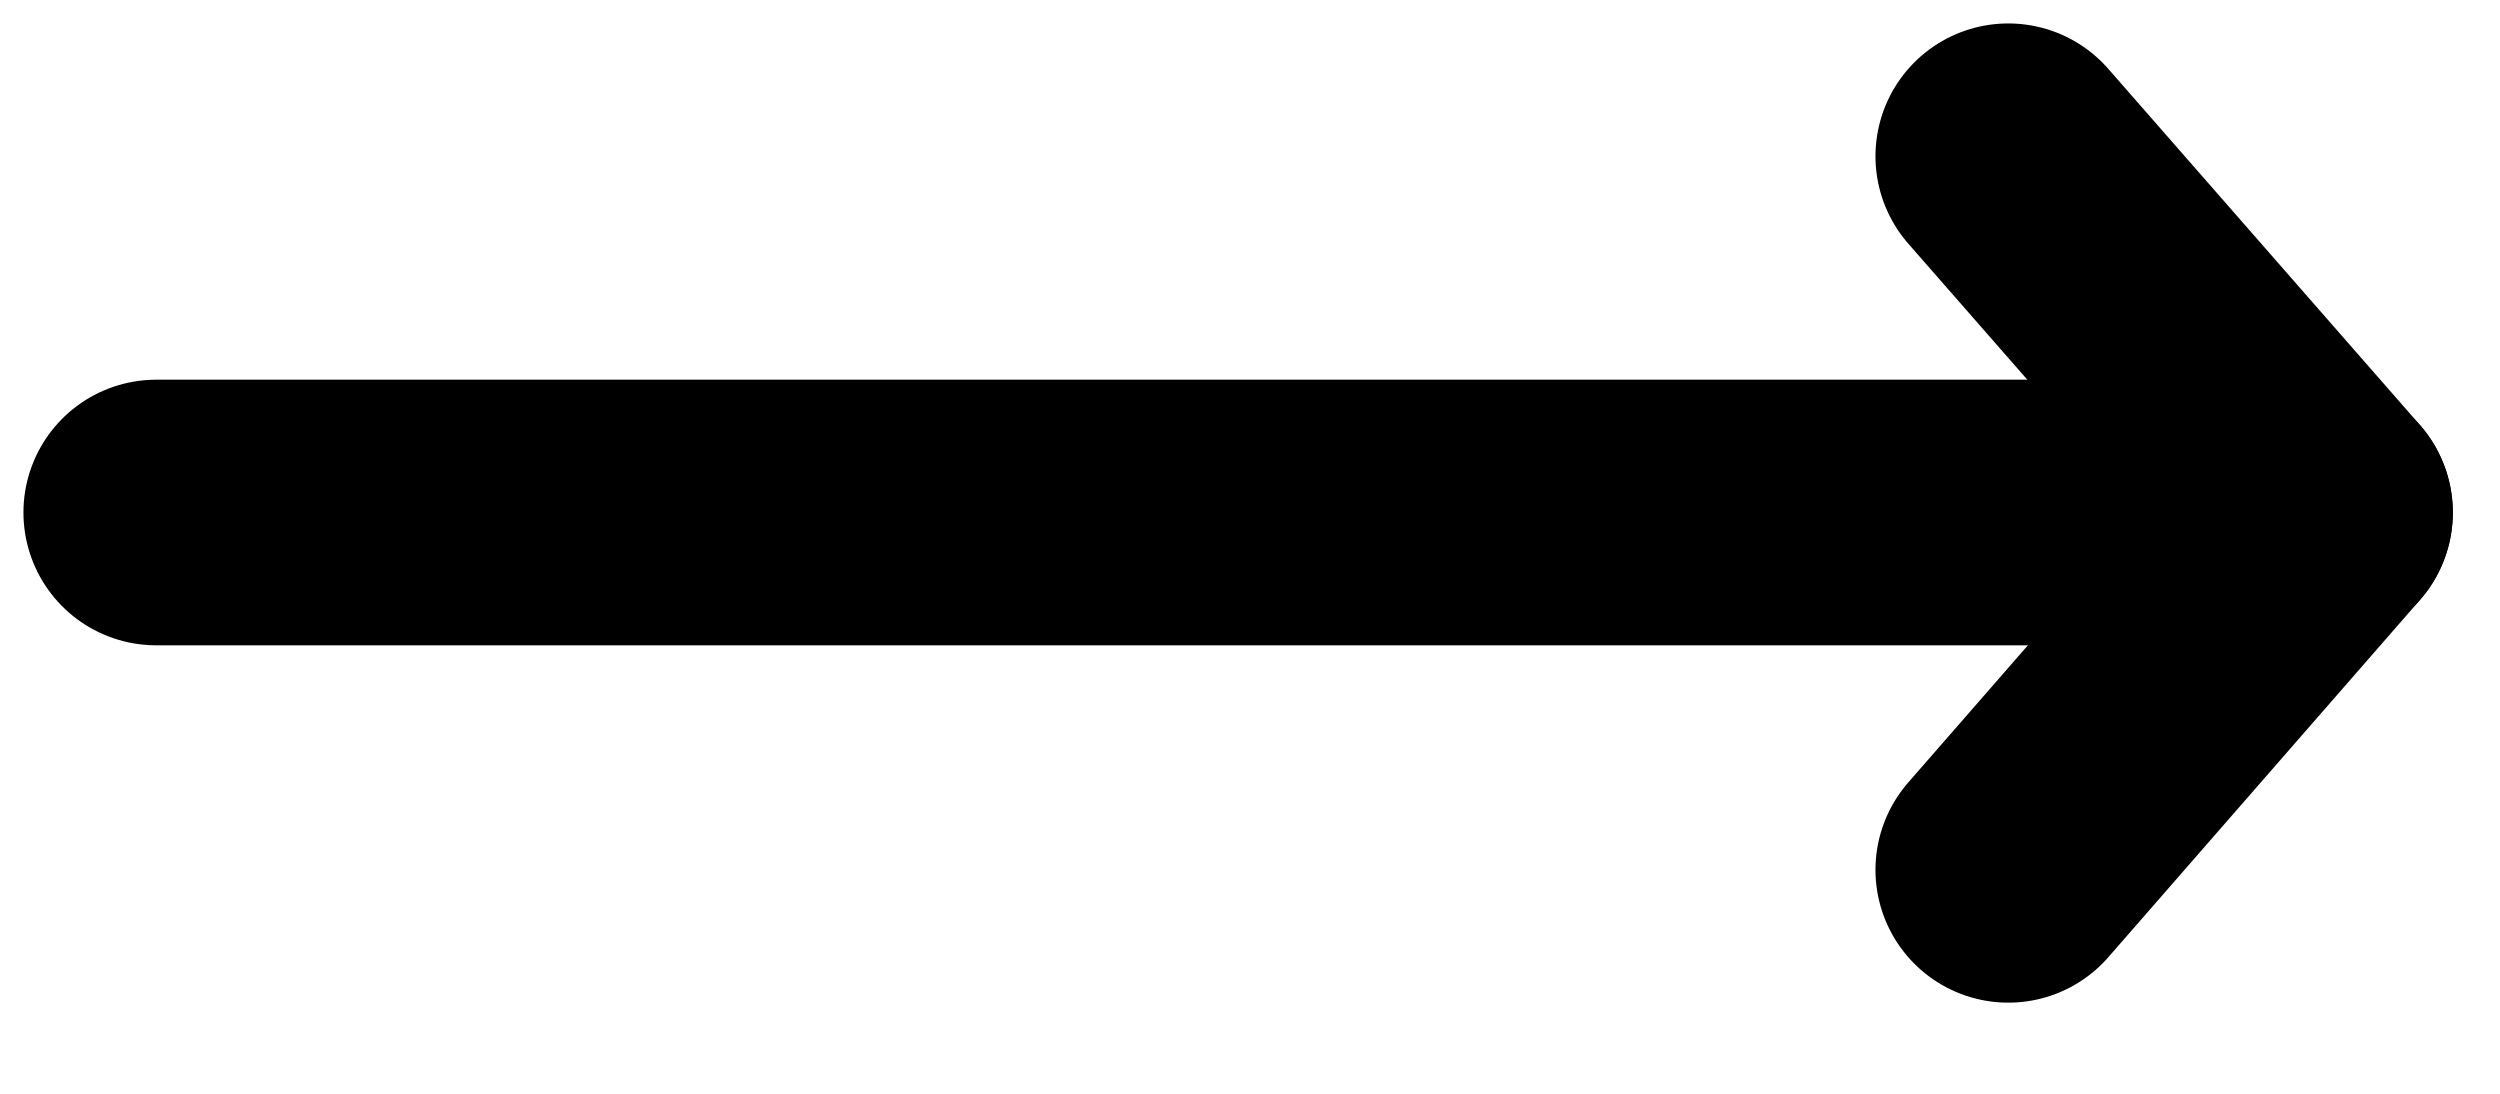 <svg width="16" height="7" viewBox="0 0 16 7" fill="none" xmlns="http://www.w3.org/2000/svg">
<path d="M12.853 1L14.848 3.28L12.853 5.567" stroke="black" stroke-width="1.7" stroke-miterlimit="10" stroke-linecap="round" stroke-linejoin="round"/>
<path d="M1 3.28H14.848" stroke="black" stroke-width="1.7" stroke-linecap="round" stroke-linejoin="round"/>
</svg>
